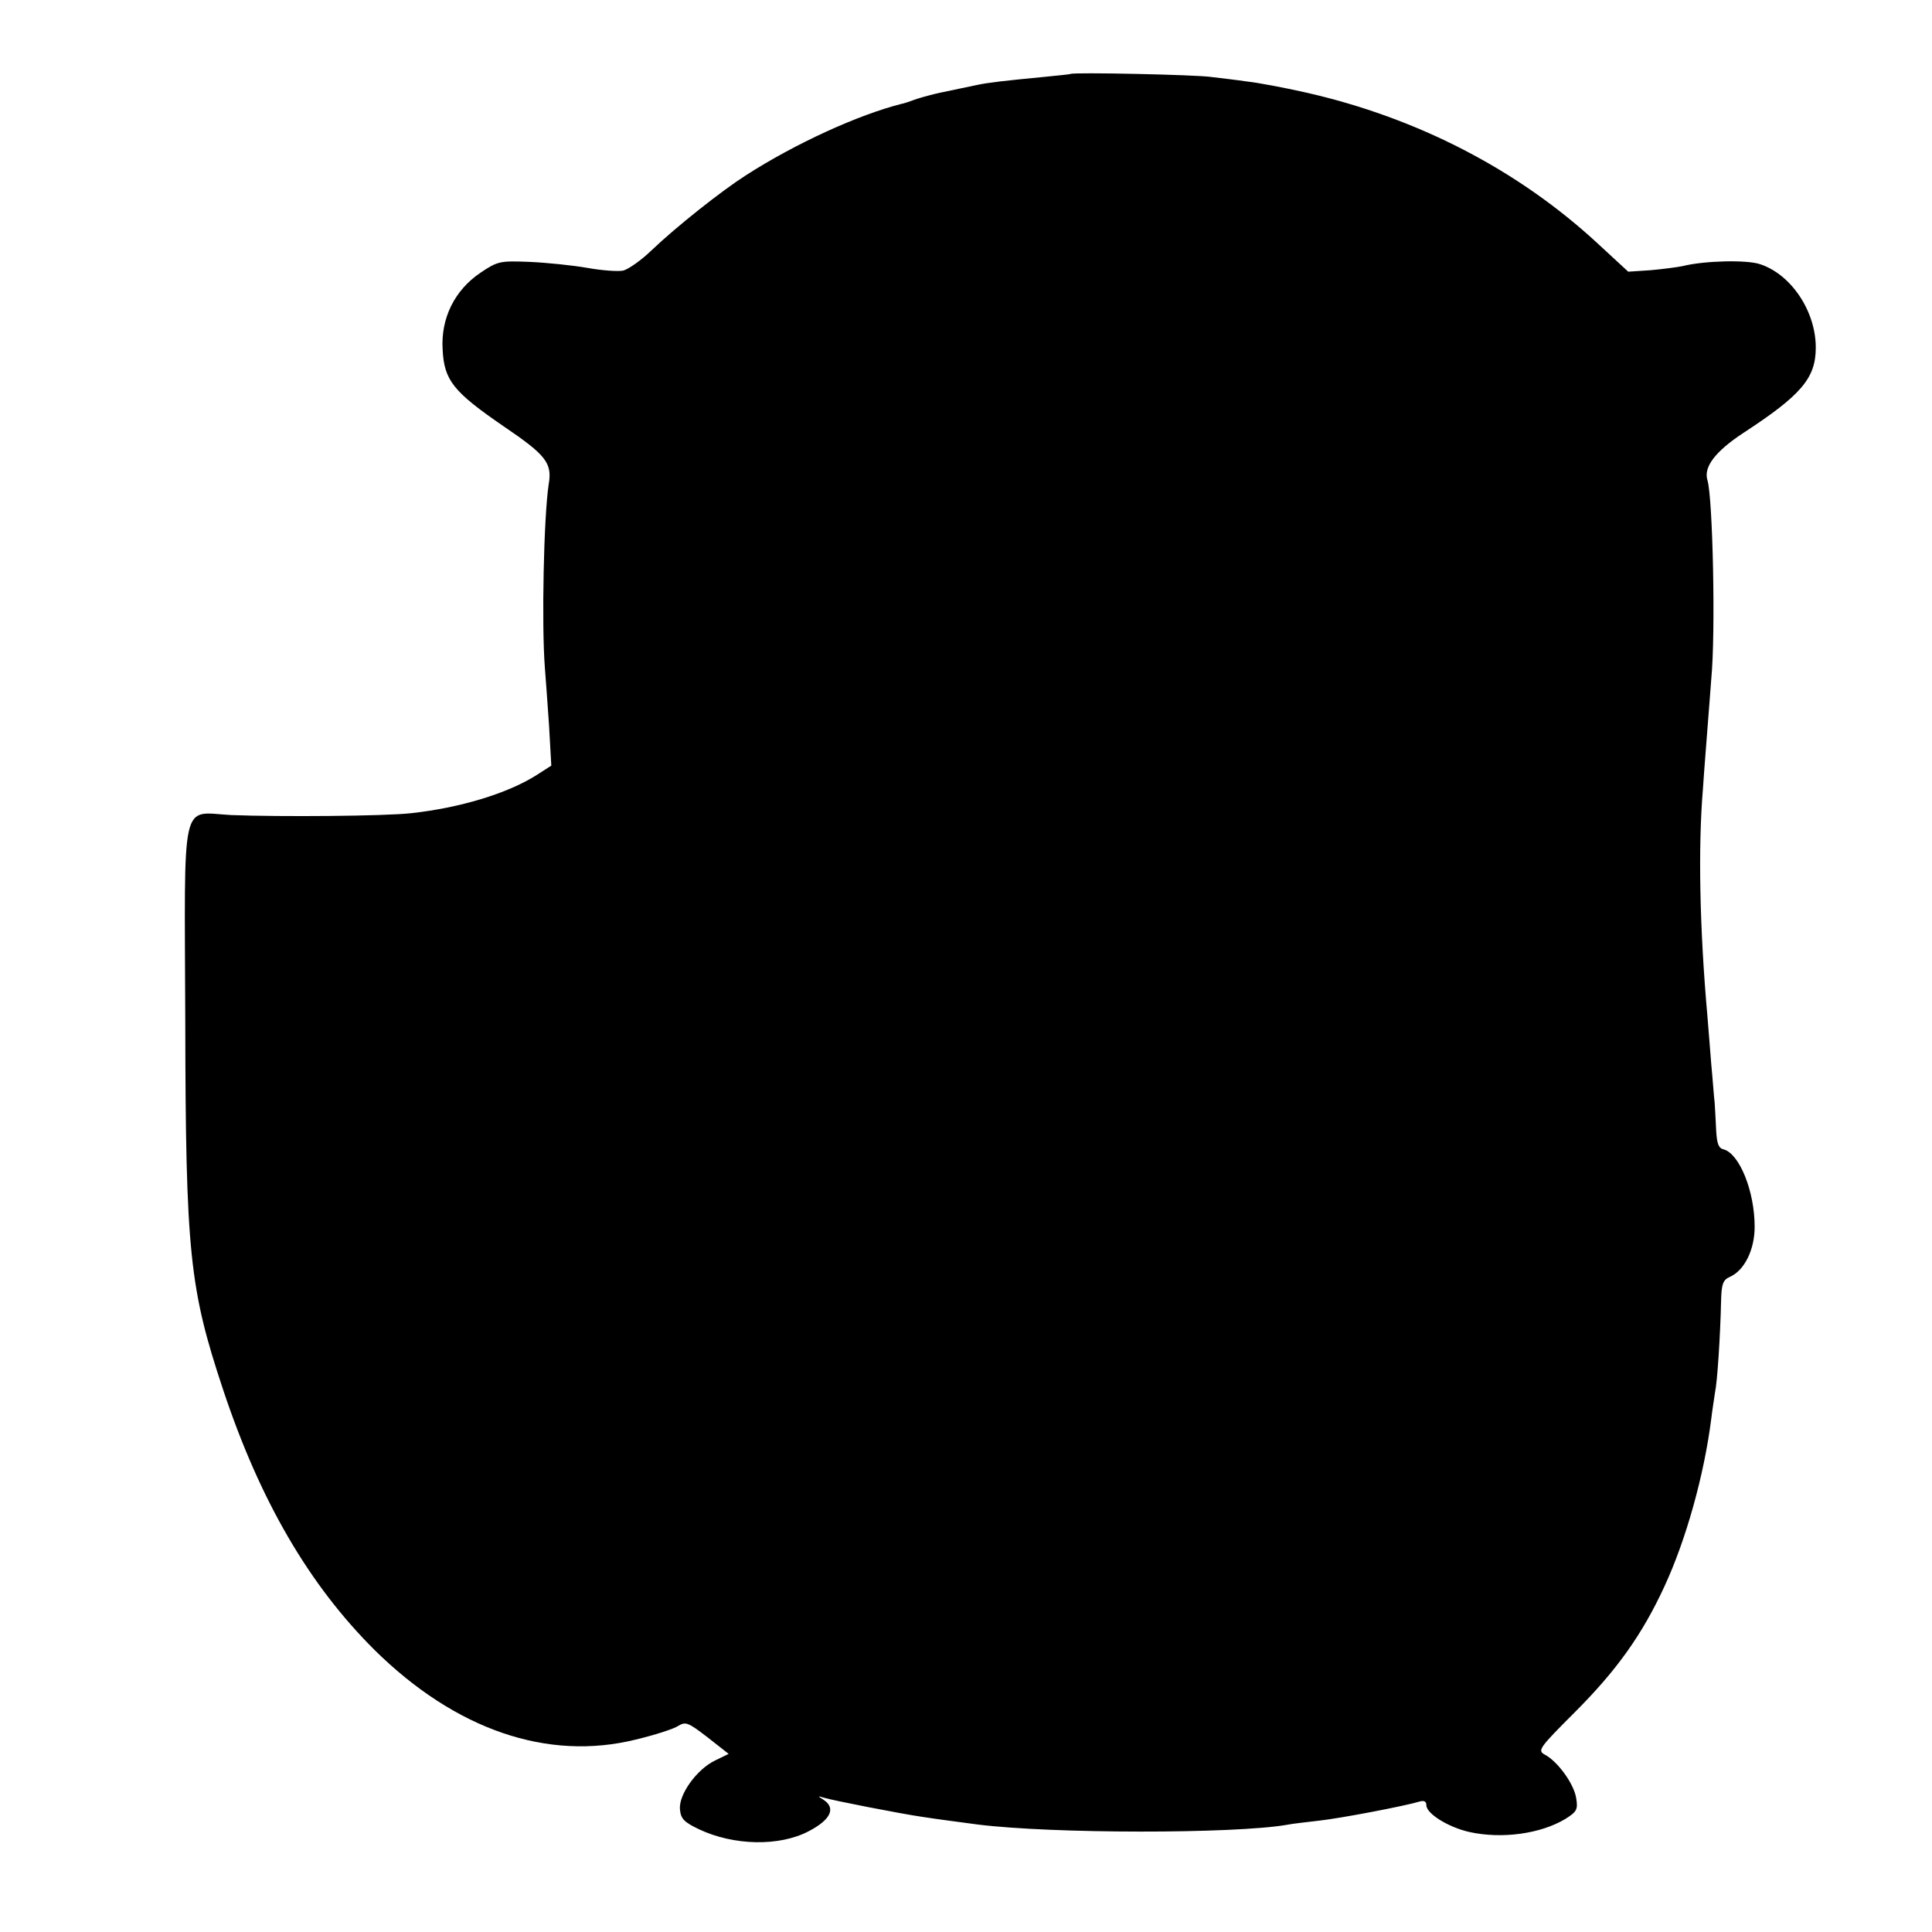 <?xml version="1.0" standalone="no"?>
<!DOCTYPE svg PUBLIC "-//W3C//DTD SVG 20010904//EN"
 "http://www.w3.org/TR/2001/REC-SVG-20010904/DTD/svg10.dtd">
<svg version="1.0" xmlns="http://www.w3.org/2000/svg"
 width="512pt" height="512pt" viewBox="0 0 512 512"
 preserveAspectRatio="xMidYMid meet">
<g transform="translate(0,512) scale(0.1,-0.1)"
fill="#000000" stroke="none">
<path d="M2837 4924 c-1 -1 -33 -4 -72 -8 -104 -10 -147 -15 -175 -21 -53 -11
-76 -16 -100 -21 -14 -3 -41 -10 -60 -16 -19 -7 -37 -13 -40 -13 -115 -29
-282 -105 -414 -190 -64 -41 -183 -135 -250 -199 -27 -26 -60 -49 -74 -53 -13
-3 -56 0 -95 7 -40 7 -109 14 -154 16 -78 3 -84 2 -130 -29 -68 -46 -105 -120
-100 -203 4 -82 28 -112 162 -204 112 -76 129 -97 119 -154 -13 -87 -19 -370
-10 -486 2 -25 7 -93 11 -152 l6 -107 -39 -25 c-77 -49 -204 -87 -332 -101
-71 -8 -348 -10 -477 -5 -136 7 -124 58 -122 -544 1 -616 11 -710 100 -978 98
-295 228 -518 402 -691 214 -211 458 -295 692 -237 50 12 100 28 112 36 20 12
26 10 78 -30 l56 -44 -35 -17 c-49 -23 -98 -91 -94 -130 2 -25 11 -34 51 -53
91 -43 212 -46 290 -5 58 30 73 61 40 83 -17 11 -17 11 0 6 22 -7 206 -43 262
-51 45 -7 94 -13 145 -20 198 -25 680 -25 820 -1 14 3 52 7 85 11 56 6 229 39
268 51 11 3 17 0 17 -10 0 -22 57 -58 114 -71 86 -19 189 -5 255 35 30 19 33
25 28 55 -6 38 -49 97 -83 115 -20 11 -16 17 80 113 110 110 178 205 237 333
57 123 105 294 124 444 3 25 8 56 10 70 6 27 14 150 16 241 1 46 5 57 23 65
39 17 66 72 66 133 0 94 -40 193 -82 205 -14 3 -18 16 -20 50 -1 25 -3 58 -4
74 -2 15 -5 61 -9 102 -3 41 -8 98 -10 125 -21 236 -25 451 -12 605 3 47 9
119 12 160 3 41 8 100 10 130 12 124 4 481 -10 527 -11 35 20 76 94 125 155
101 193 146 193 227 0 96 -65 194 -148 221 -36 12 -148 9 -204 -5 -14 -3 -52
-8 -85 -11 l-60 -4 -78 72 c-213 198 -481 336 -777 403 -58 13 -127 26 -155
29 -27 4 -70 9 -95 12 -39 6 -367 13 -373 8z"/>
</g>
</svg>
